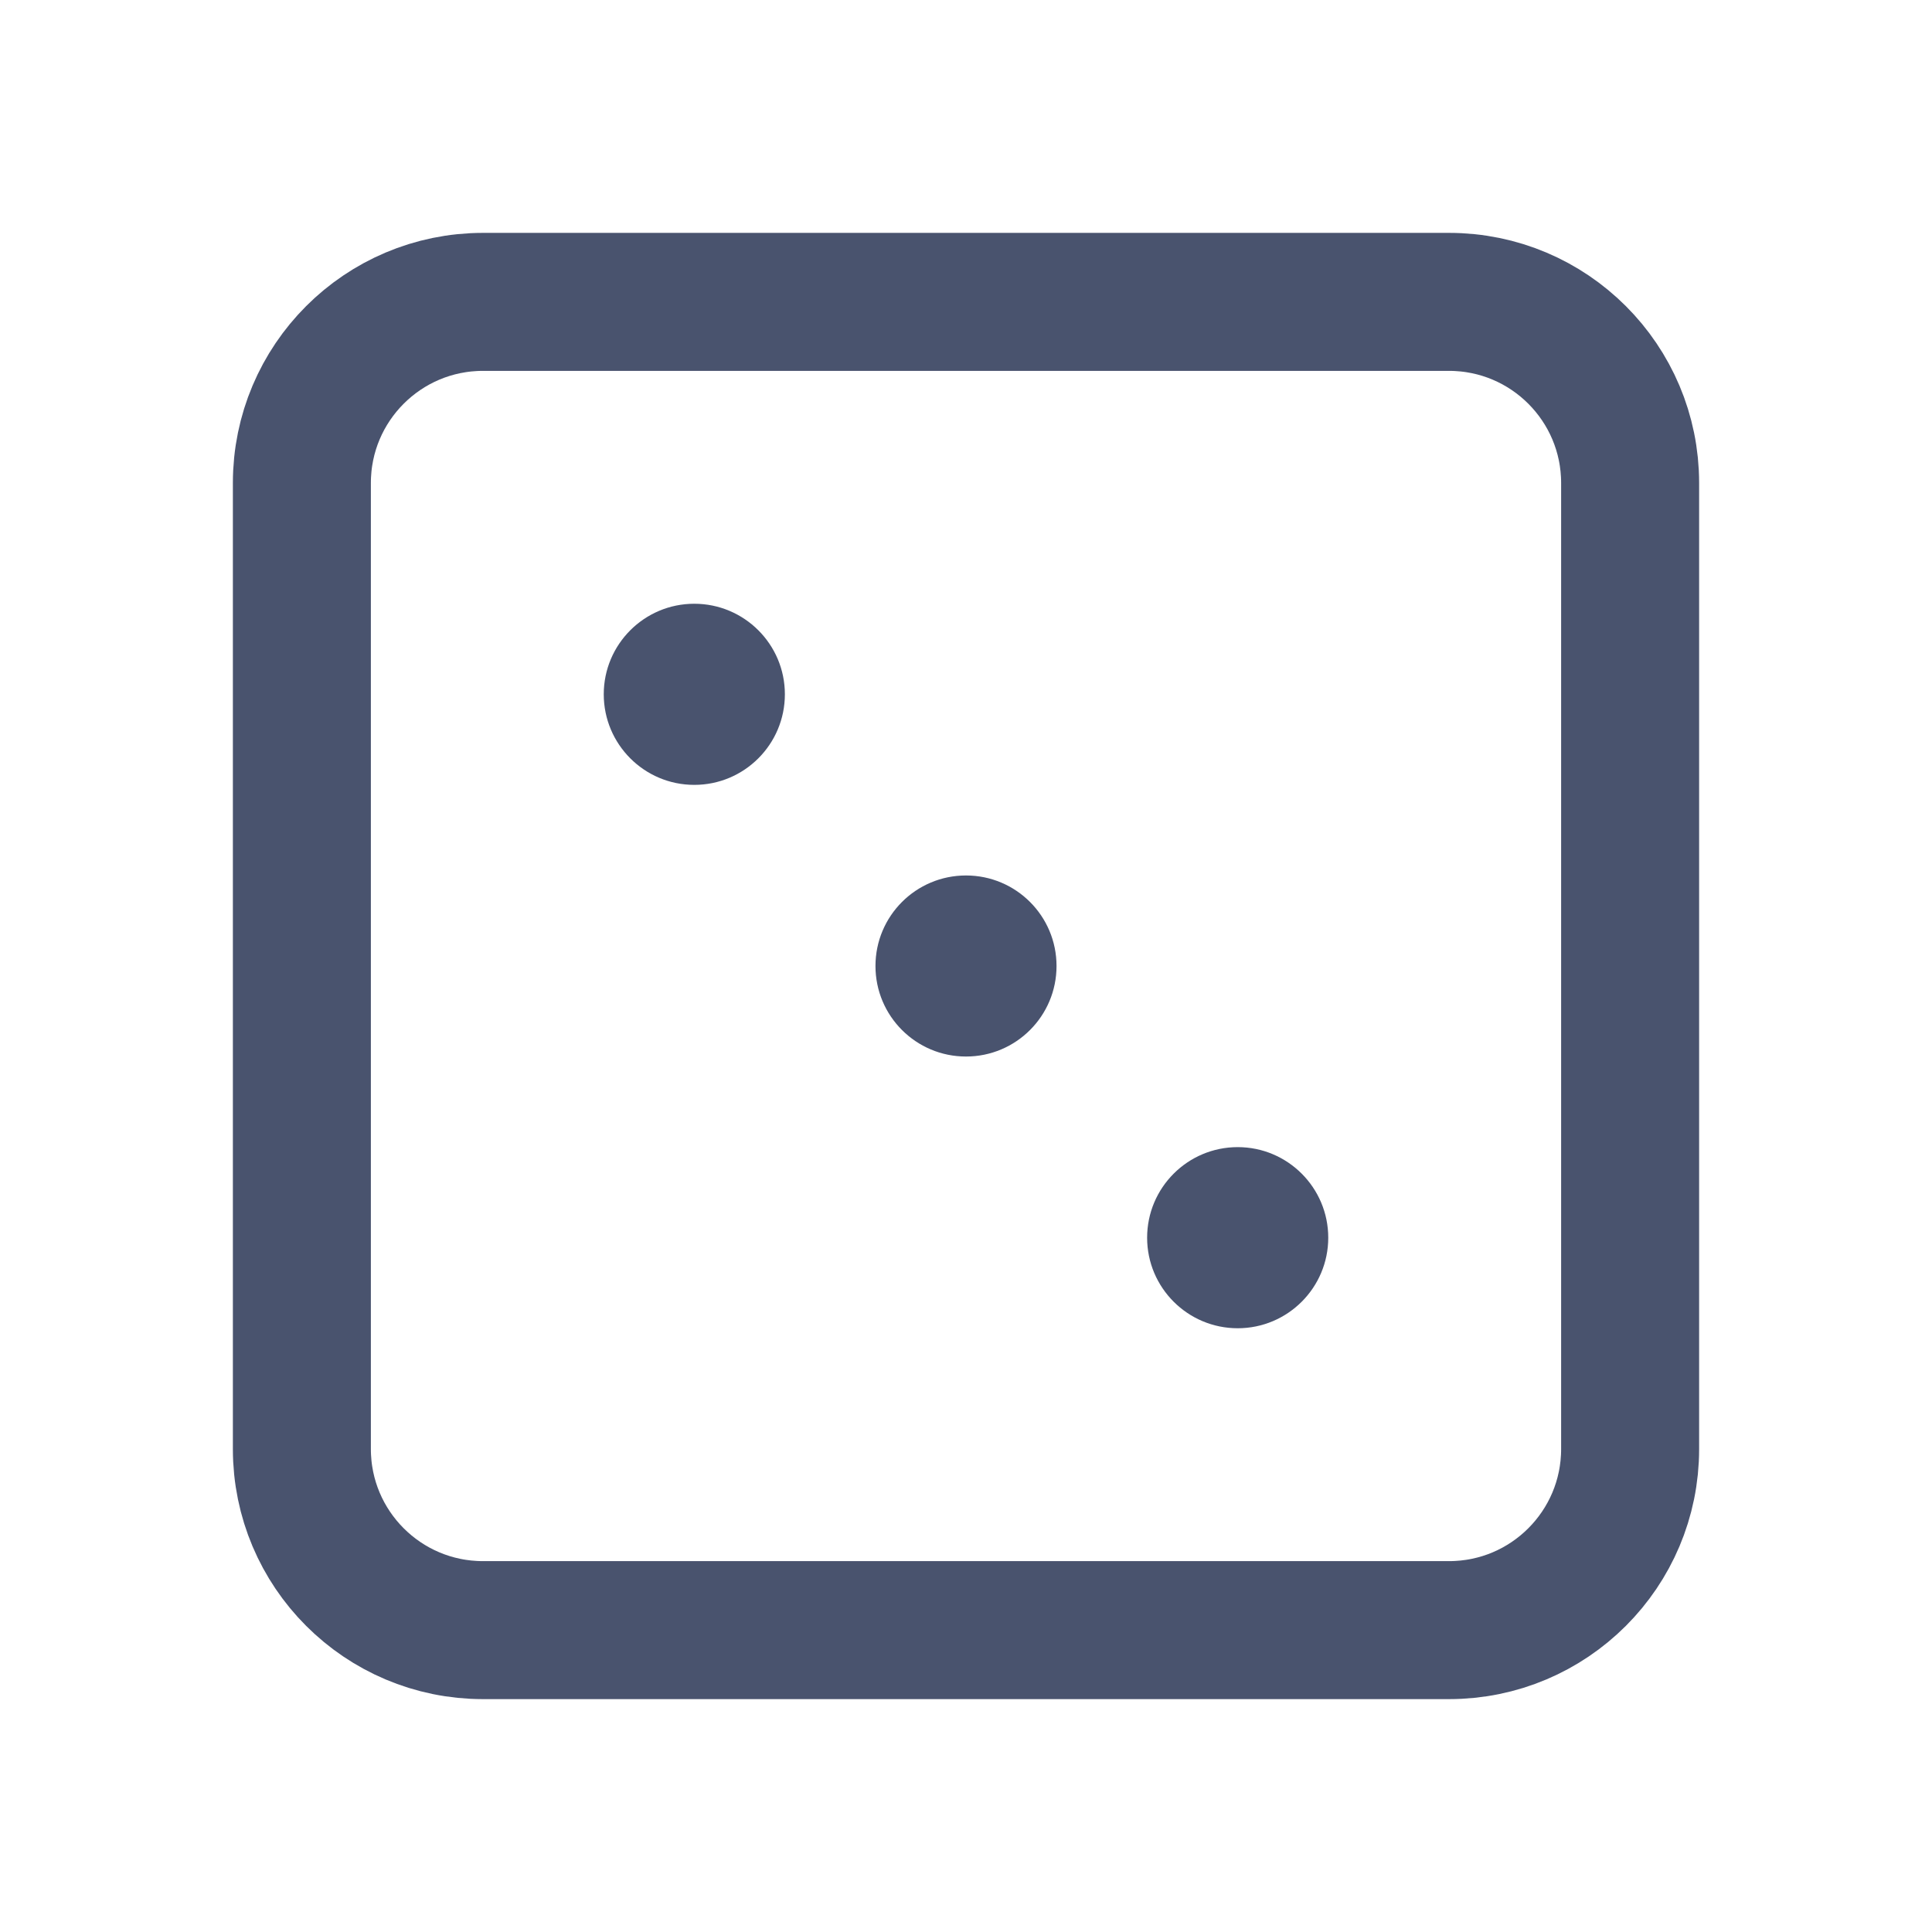 <svg width="28" height="28" viewBox="0 0 28 28" fill="none" xmlns="http://www.w3.org/2000/svg">
<path d="M21 4.375H7C5.55 4.375 4.375 5.55 4.375 7V21C4.375 22.45 5.55 23.625 7 23.625H21C22.45 23.625 23.625 22.45 23.625 21V7C23.625 5.55 22.45 4.375 21 4.375Z" stroke="#49536E" stroke-width="2" stroke-linecap="round" stroke-linejoin="round"/>
<path d="M10.062 11.375C10.787 11.375 11.375 10.787 11.375 10.062C11.375 9.338 10.787 8.75 10.062 8.75C9.338 8.75 8.75 9.338 8.75 10.062C8.75 10.787 9.338 11.375 10.062 11.375Z" fill="#49536E"/>
<path d="M14 15.312C14.725 15.312 15.312 14.725 15.312 14C15.312 13.275 14.725 12.688 14 12.688C13.275 12.688 12.688 13.275 12.688 14C12.688 14.725 13.275 15.312 14 15.312Z" fill="#49536E"/>
<path d="M17.938 19.25C18.662 19.25 19.25 18.662 19.25 17.938C19.25 17.213 18.662 16.625 17.938 16.625C17.213 16.625 16.625 17.213 16.625 17.938C16.625 18.662 17.213 19.25 17.938 19.25Z" fill="#49536E"/>
</svg>
